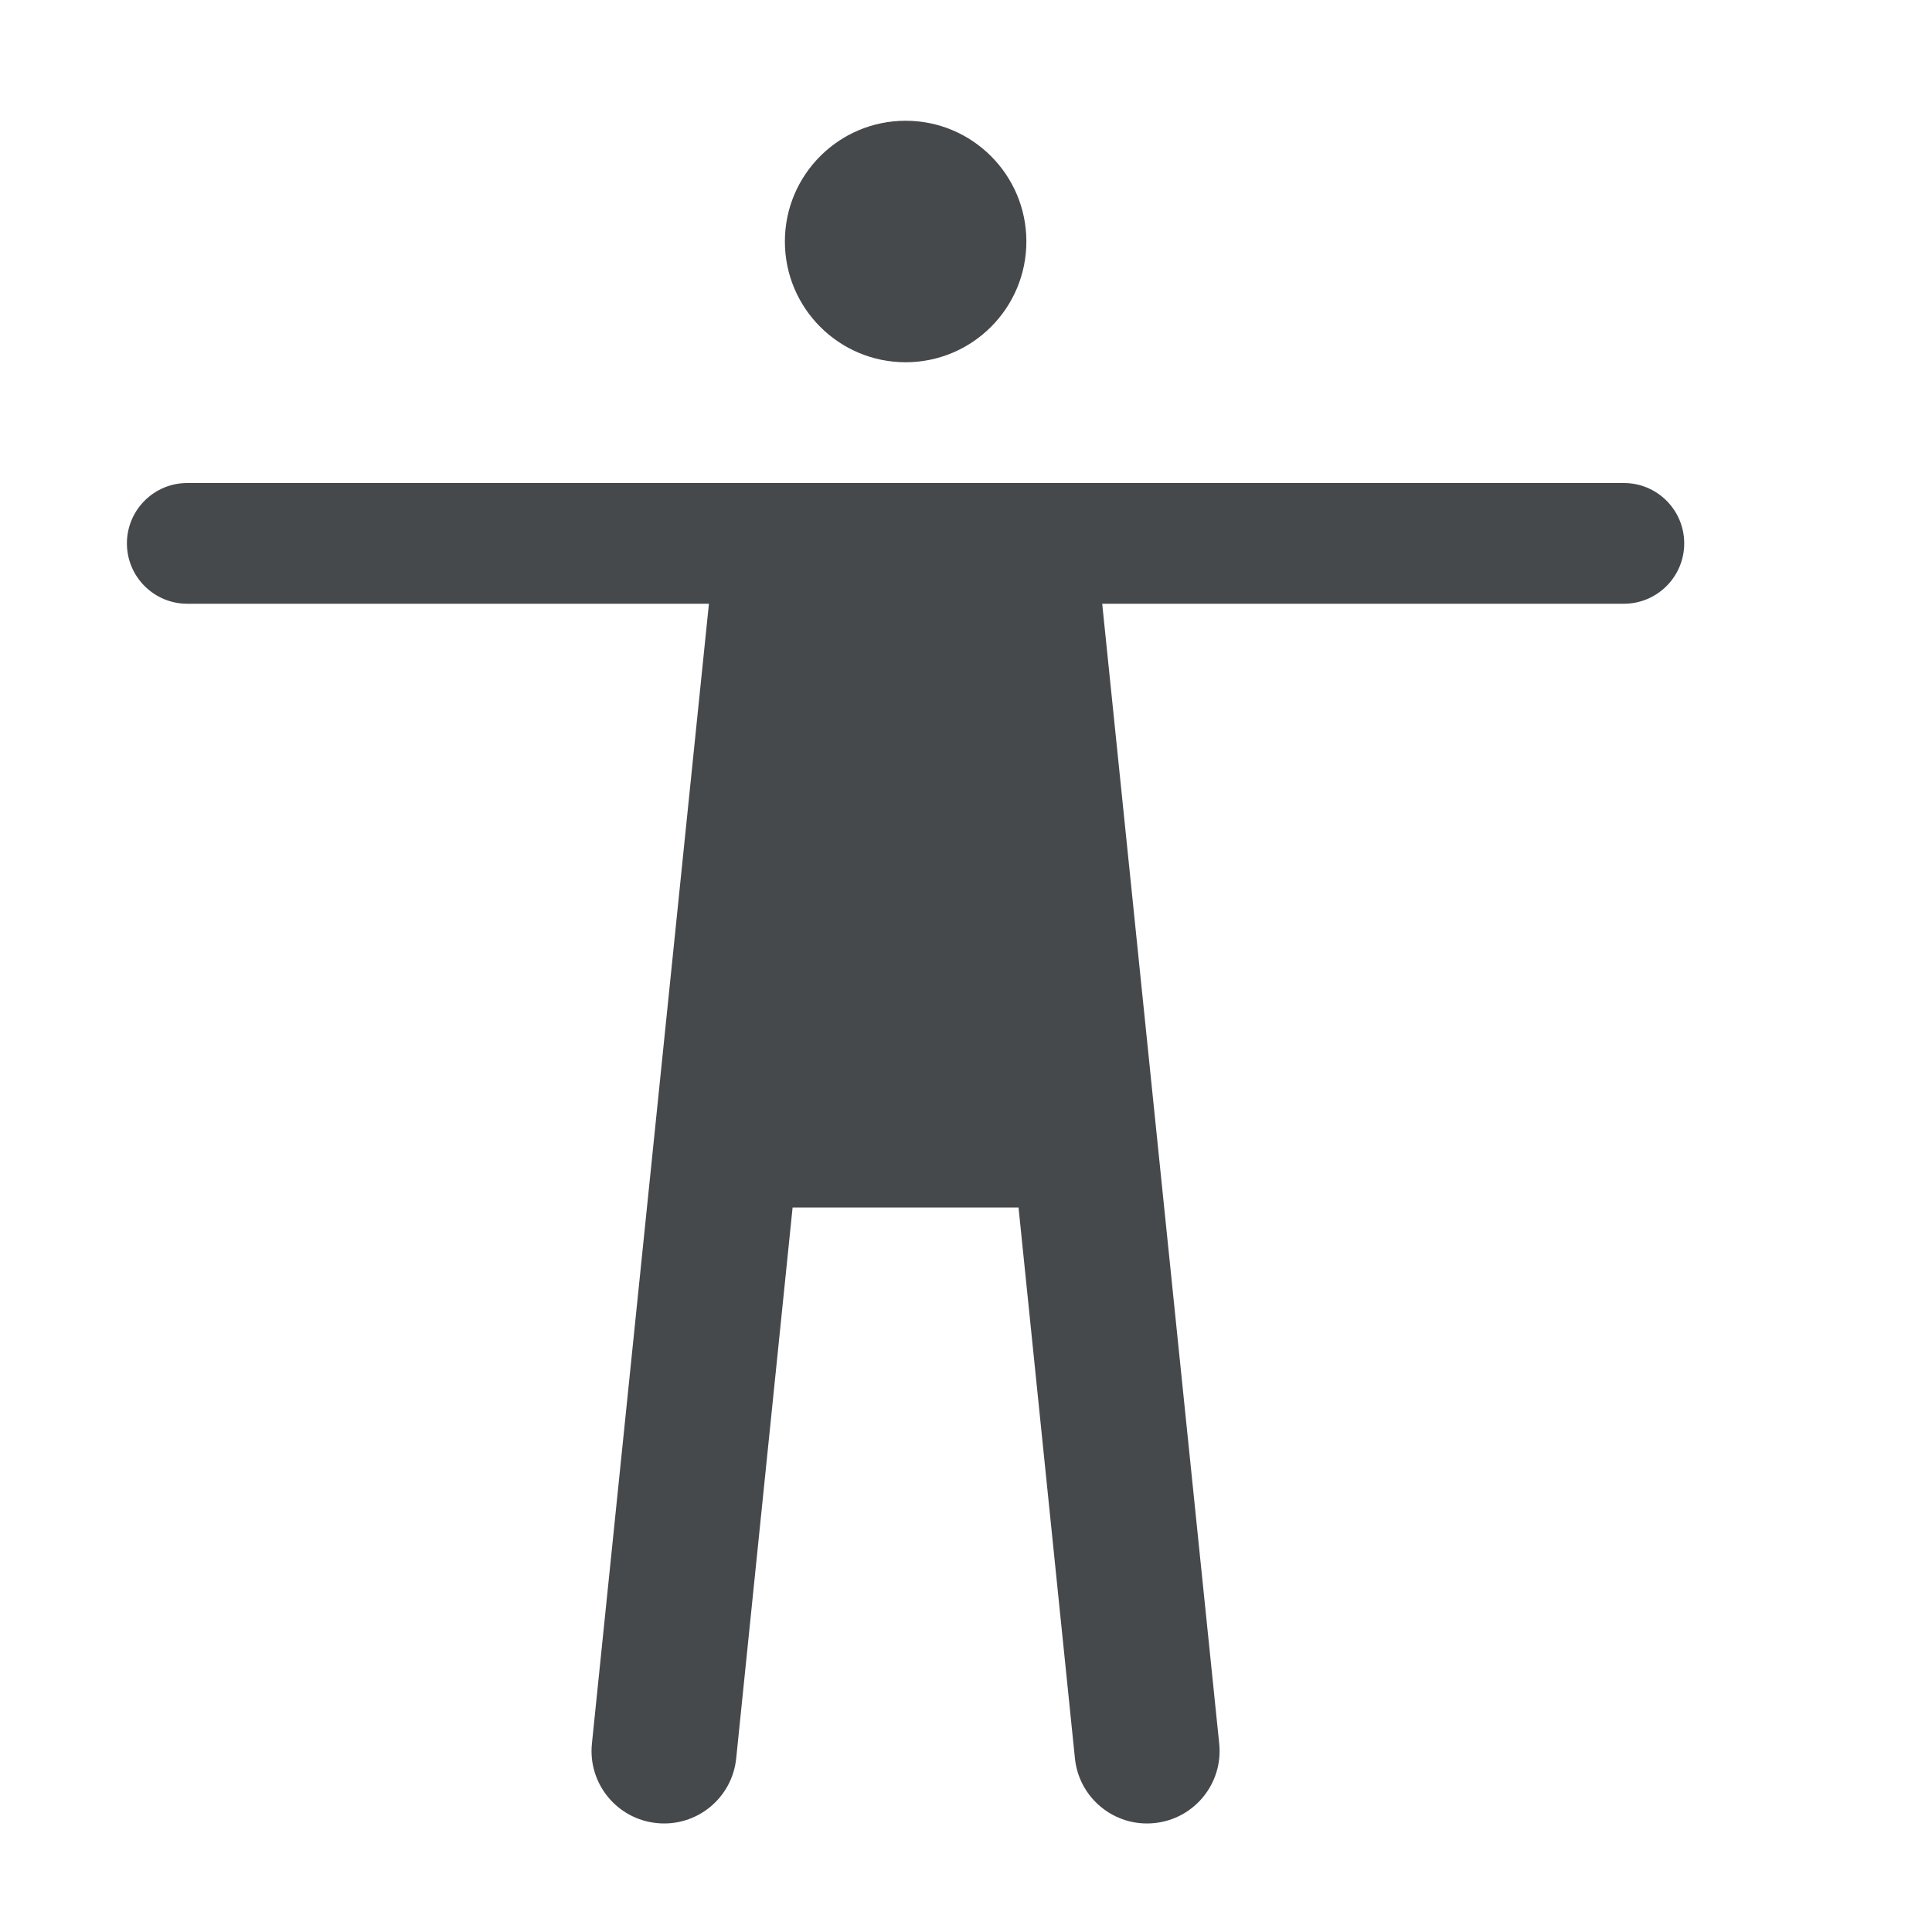 <?xml version="1.0" encoding="UTF-8"?>
<svg id="b" width="16" height="16" version="1.1" xmlns="http://www.w3.org/2000/svg" xmlns:cc="http://creativecommons.org/ns#" xmlns:dc="http://purl.org/dc/elements/1.1/" xmlns:rdf="http://www.w3.org/1999/02/22-rdf-syntax-ns#">
	<defs id="c">
		<style id="current-color-scheme" type="text/css">.ColorScheme-Text {color:#090d11;}.ColorScheme-Background{color:#ffffff;}</style>
	</defs>
	<path id="d" class="ColorScheme-Text" d="m7.5 1c-0.552 0-1 0.448-1 1s0.448 1 1 1 1-0.448 1-1-0.448-1-1-1zm-5.949 3c-0.276 0-0.5 0.224-0.5 0.5s0.224 0.5 0.5 0.5h4.32l-0.969 9.44c-0.034 0.33 0.207 0.625 0.537 0.658 0.33 0.034 0.625-0.207 0.658-0.537l0.467-4.561h1.871l0.467 4.561c0.033 0.33 0.328 0.571 0.658 0.537 0.33-0.033 0.571-0.328 0.537-0.658l-0.969-9.44h4.32c0.276 0 0.5-0.224 0.5-0.5s-0.224-0.5-0.5-0.5z" style="fill-opacity:.75;fill:currentColor"/>
</svg>
